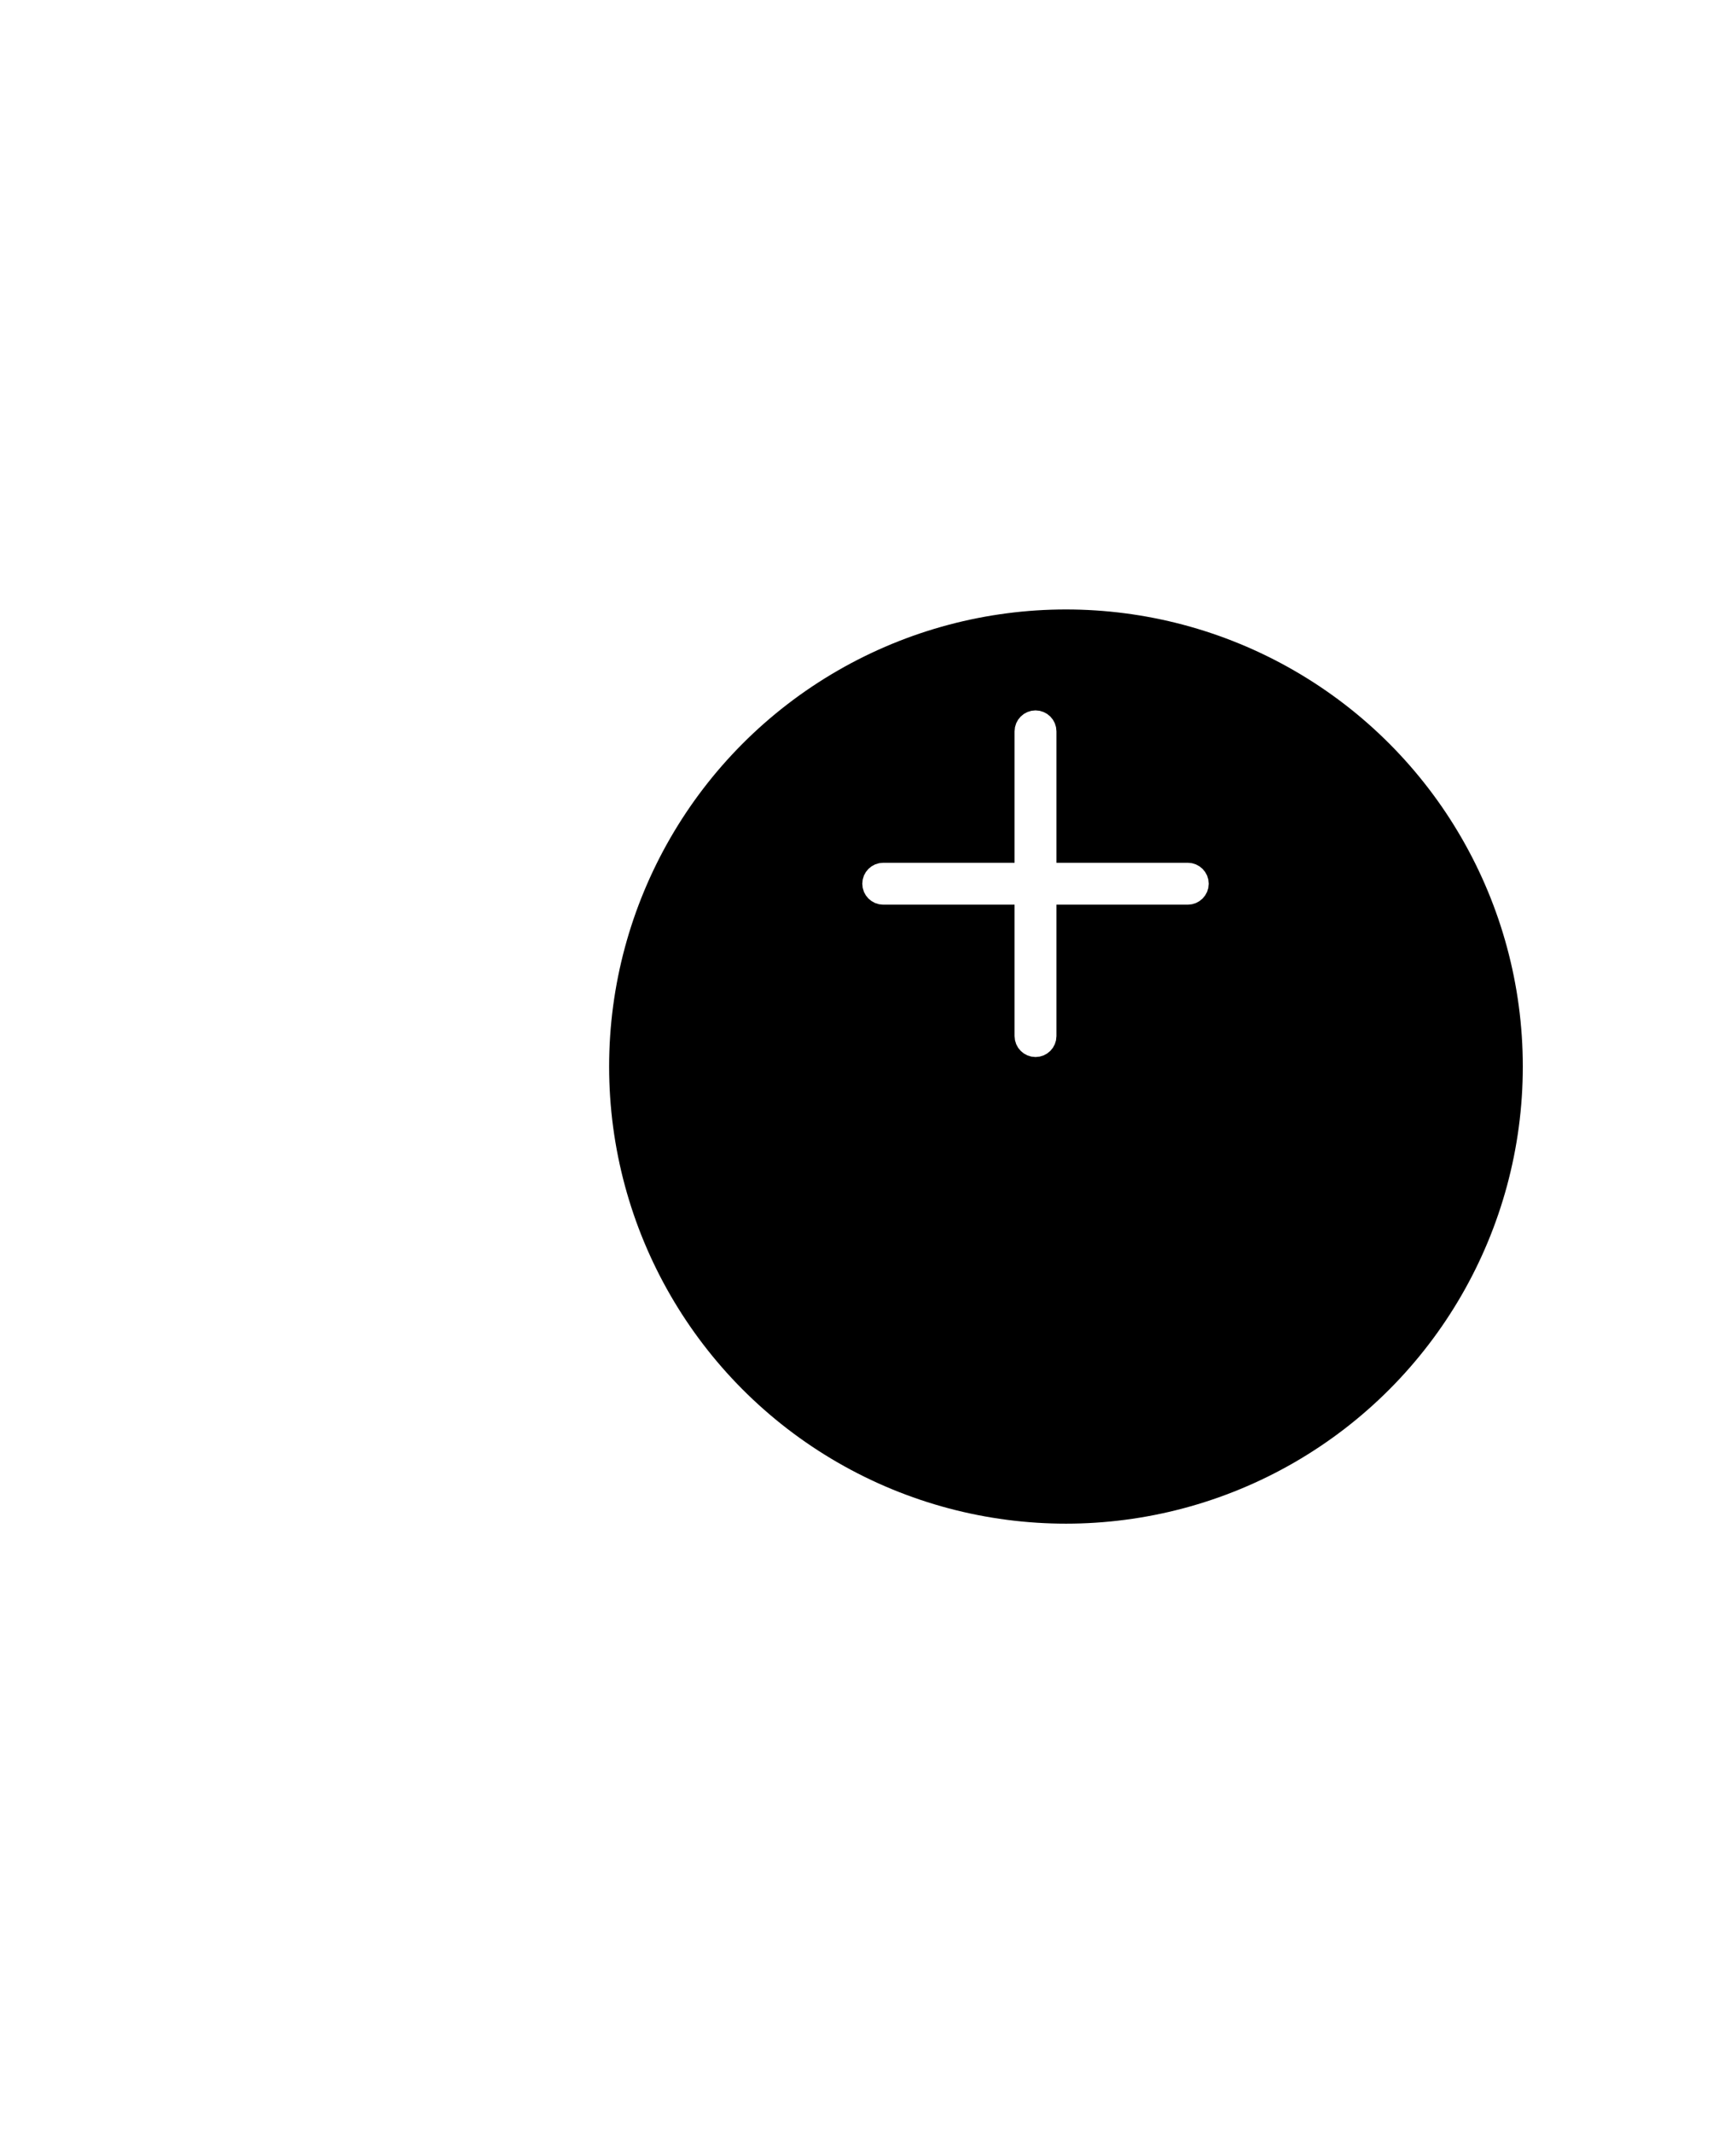 <svg width="100%" height="100%" viewBox="0 0 114 140" fill="none" xmlns="http://www.w3.org/2000/svg">
<g filter="url(#filter0_d)">
<circle cx="68" cy="58" r="30" fill="black"/>
</g>
<path fill-rule="evenodd" clip-rule="evenodd" d="M57.375 58C57.375 57.655 57.655 57.375 58 57.375H78C78.345 57.375 78.625 57.655 78.625 58C78.625 58.345 78.345 58.625 78 58.625H58C57.655 58.625 57.375 58.345 57.375 58Z" fill="white" stroke="white" stroke-width="1.5" stroke-linecap="round"/>
<path fill-rule="evenodd" clip-rule="evenodd" d="M68 47.375C68.345 47.375 68.625 47.655 68.625 48V68C68.625 68.345 68.345 68.625 68 68.625C67.655 68.625 67.375 68.345 67.375 68V48C67.375 47.655 67.655 47.375 68 47.375Z" fill="white" stroke="white" stroke-width="1.5" stroke-linecap="round"/>
<defs>
<filter id="filter0_d" x="0" y="0" width="140" height="140" filterUnits="userSpaceOnUse" color-interpolation-filters="sRGB">
<feFlood flood-opacity="0" result="BackgroundImageFix"/>
<feColorMatrix in="SourceAlpha" type="matrix" values="0 0 0 0 0 0 0 0 0 0 0 0 0 0 0 0 0 0 127 0"/>
<feOffset dx="2" dy="12"/>
<feGaussianBlur stdDeviation="20"/>
<feColorMatrix type="matrix" values="0 0 0 0 0 0 0 0 0 0 0 0 0 0 0 0 0 0 0.4 0"/>
<feBlend mode="normal" in2="BackgroundImageFix" result="effect1_dropShadow"/>
<feBlend mode="normal" in="SourceGraphic" in2="effect1_dropShadow" result="shape"/>
</filter>
</defs>
</svg>
